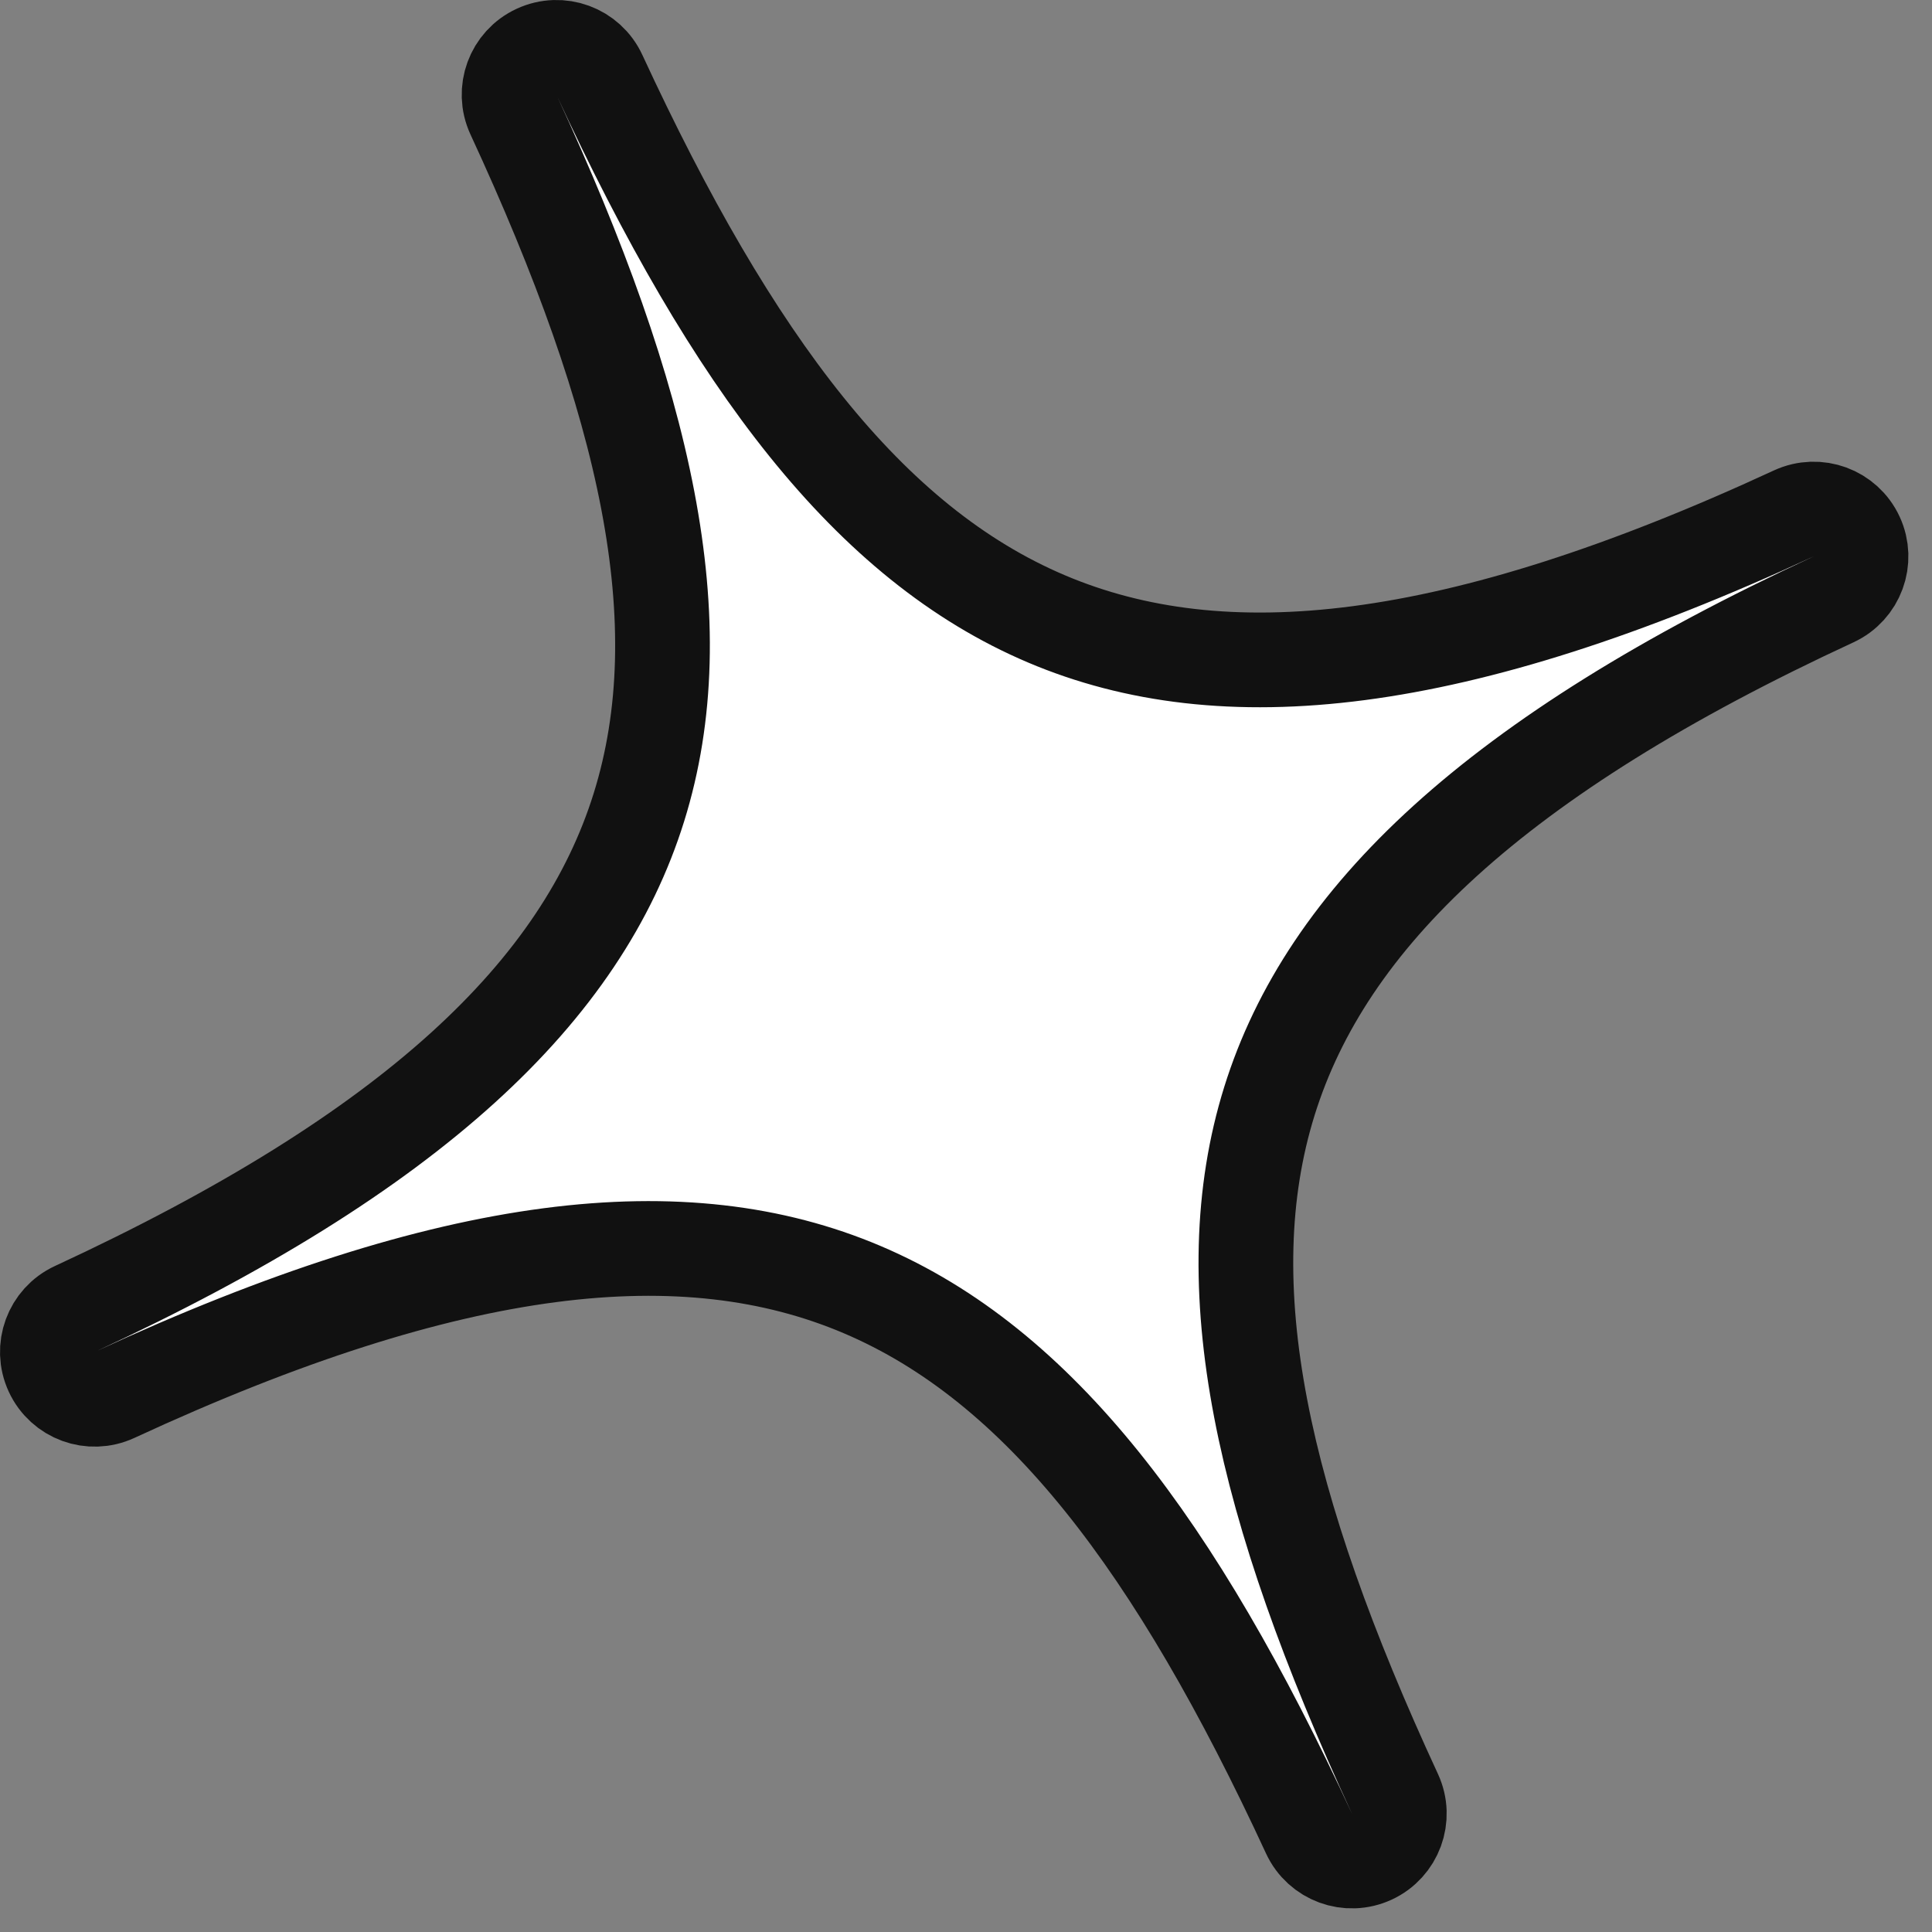 <svg width="51" height="51" viewBox="0 0 51 51" fill="none" xmlns="http://www.w3.org/2000/svg">
<rect x="0" y="0" width="51" height="51" fill="#808080" stroke="none"/>
<path id="Vector" d="M1.975 34.554C1.349 34.844 1.076 35.587 1.366 36.213C1.656 36.84 2.399 37.112 3.025 36.822C11.993 32.672 18.104 32.066 22.754 34.04C27.441 36.029 31.033 40.793 34.554 48.401C34.844 49.028 35.587 49.3 36.213 49.011C36.84 48.721 37.113 47.978 36.823 47.351C33.302 39.743 31.995 33.922 33.511 29.061C35.016 24.239 39.433 19.973 48.401 15.822C49.028 15.532 49.301 14.789 49.011 14.163C48.721 13.536 47.978 13.264 47.351 13.553C38.383 17.704 32.272 18.31 27.622 16.336C22.936 14.347 19.343 9.583 15.822 1.975C15.533 1.348 14.79 1.076 14.163 1.366C13.537 1.655 13.264 2.398 13.554 3.025C17.075 10.633 18.382 16.454 16.865 21.314C15.36 26.137 10.944 30.403 1.975 34.554Z" fill="white" stroke="#111111" stroke-width="2.5" stroke-linecap="round" stroke-linejoin="round"/>
</svg>

